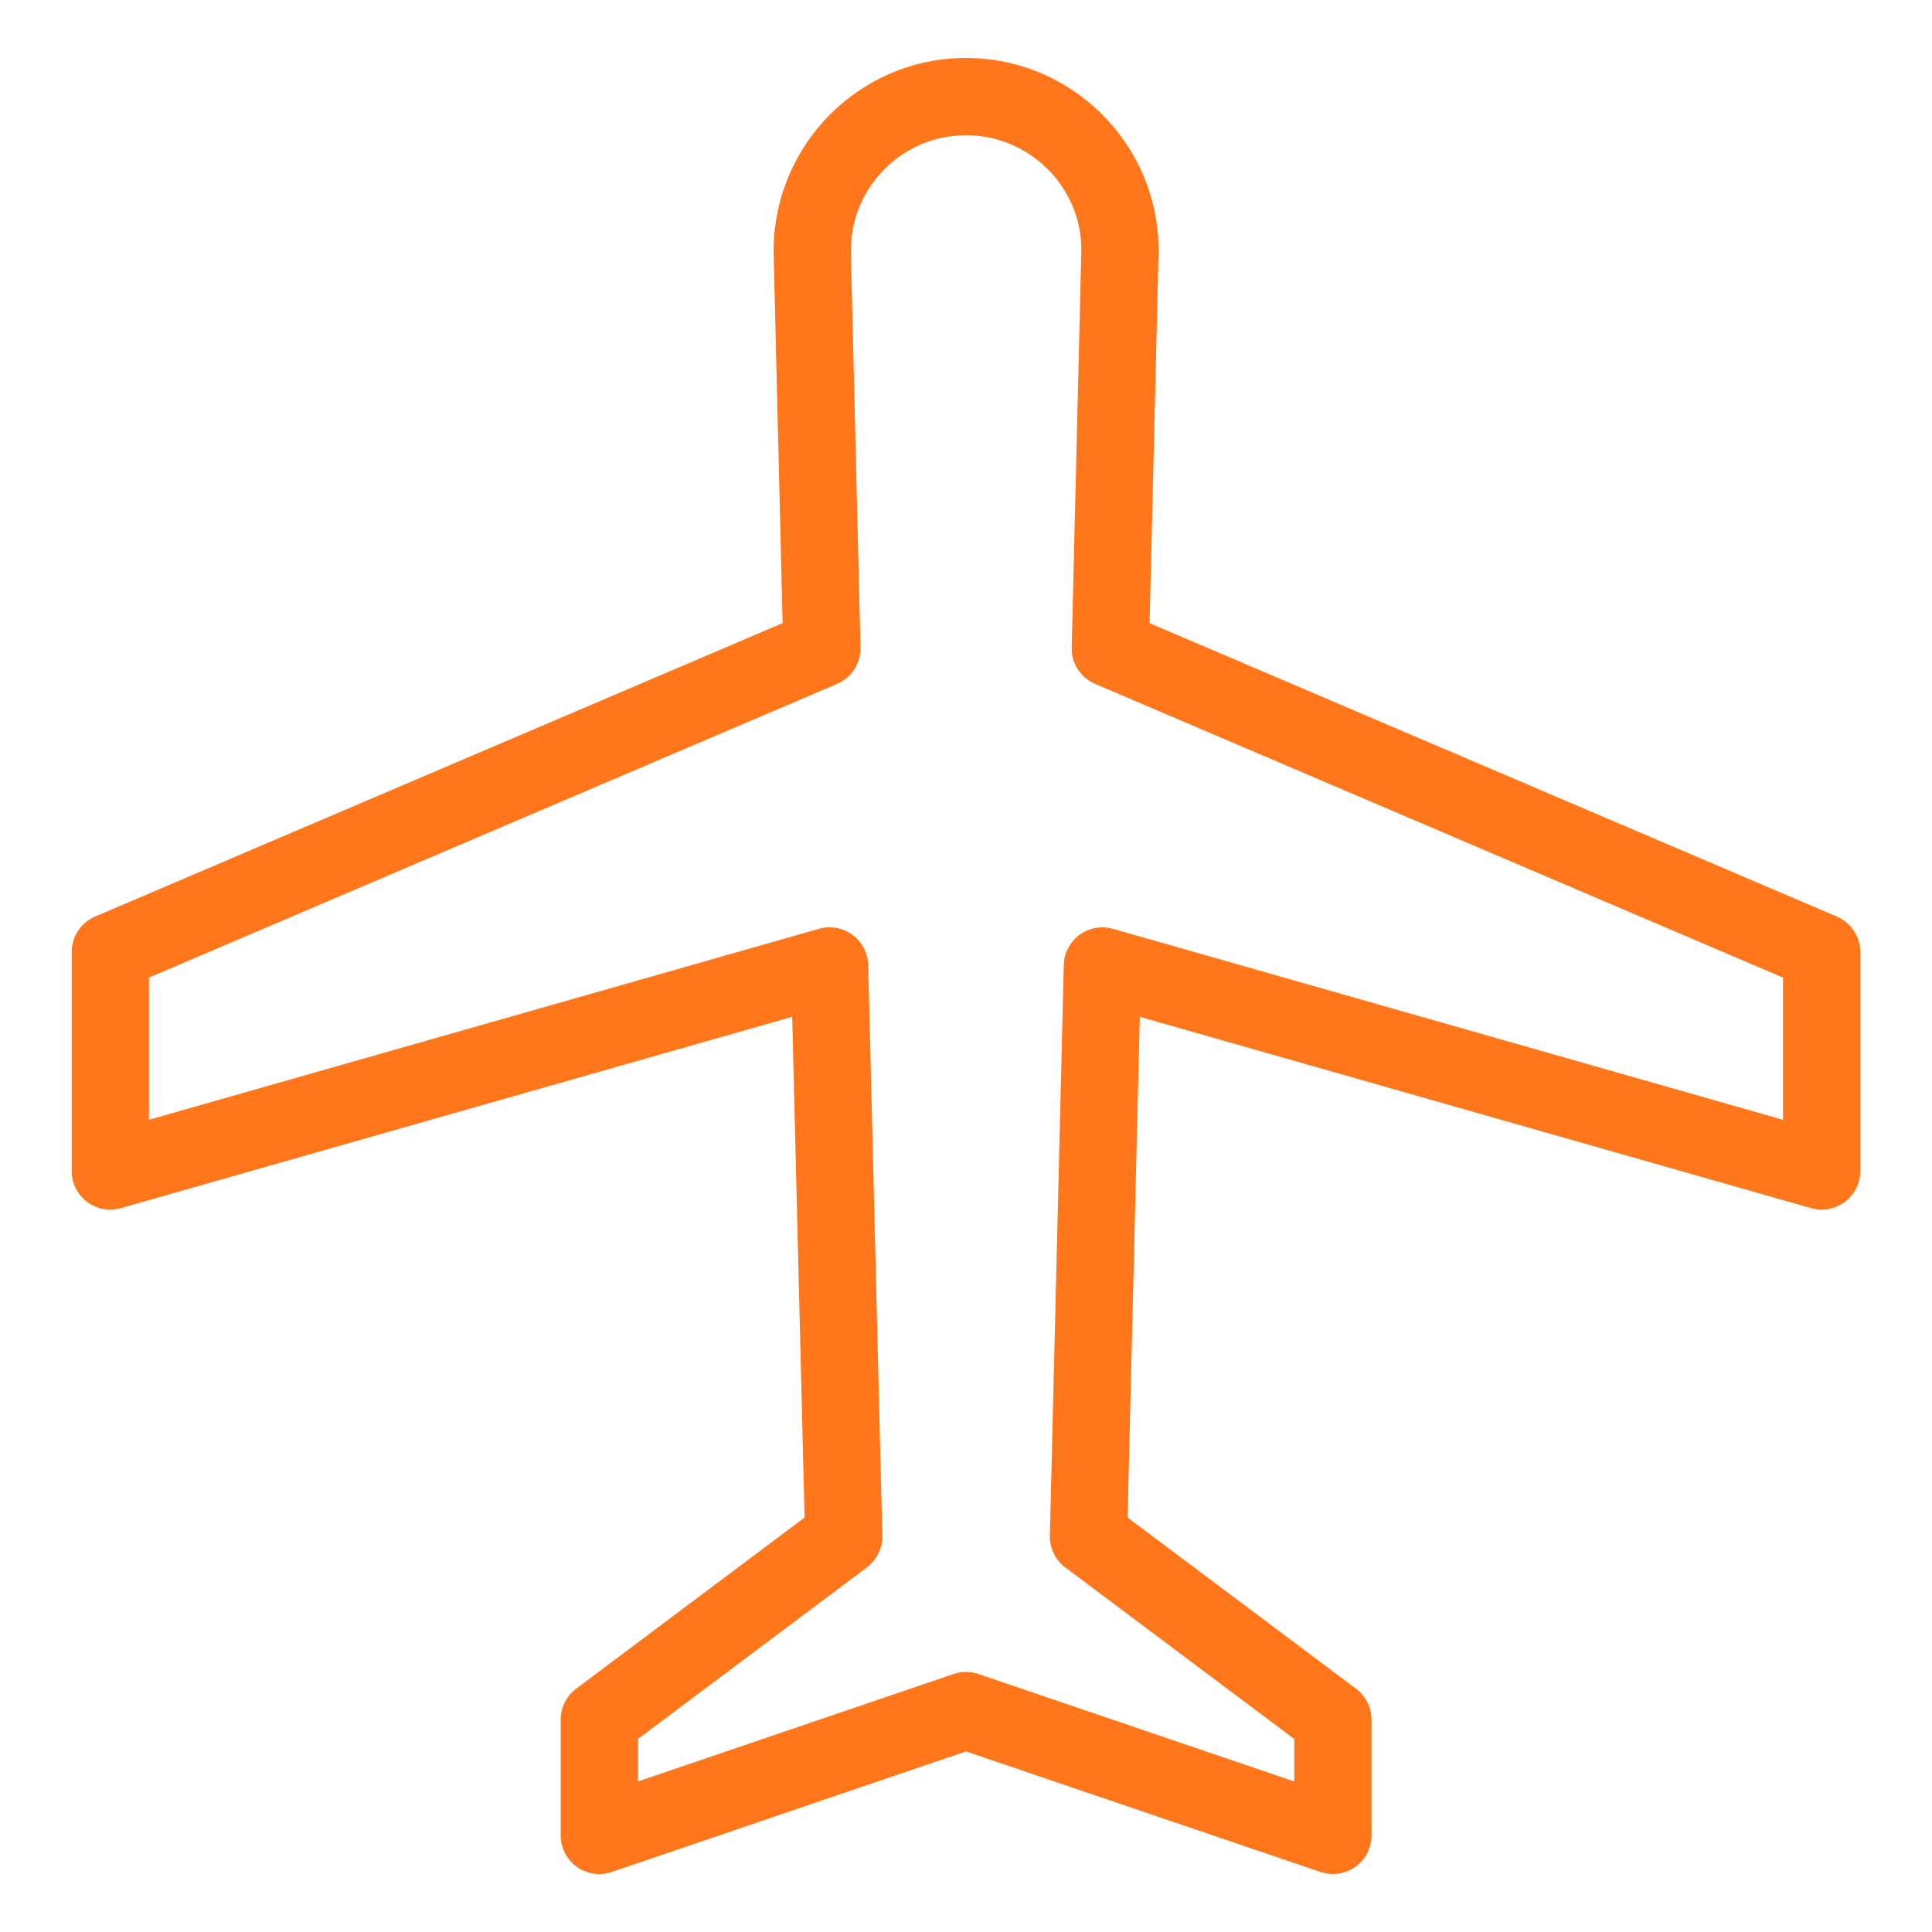 <svg width="100" height="100" xmlns="http://www.w3.org/2000/svg">

 <g>
  <title>background</title>
  <rect fill="none" id="canvas_background" height="402" width="582" y="-1" x="-1"/>
 </g>
 <g>
  <title>Layer 1</title>
  <path fill="#ff761b" id="svg_1" d="m3.71,49.28l0,11.33c0,0.627 0.294,1.218 0.795,1.596c0.501,0.378 1.15,0.499 1.753,0.327l34.746,-9.902l0.641,25.917l-11.824,8.861c-0.504,0.378 -0.801,0.971 -0.801,1.601l0,5.99c0,0.645 0.311,1.25 0.835,1.626c0.524,0.376 1.198,0.476 1.808,0.268l18.337,-6.241l18.346,6.24c0.211,0.072 0.428,0.107 0.644,0.107c0.412,0 0.82,-0.127 1.165,-0.374c0.525,-0.376 0.835,-0.981 0.835,-1.626l0,-5.99c0,-0.63 -0.297,-1.223 -0.801,-1.601l-11.825,-8.861l0.632,-25.917l34.746,9.902c0.601,0.172 1.251,0.051 1.753,-0.327c0.501,-0.378 0.795,-0.969 0.795,-1.596l0,-11.33c0,-0.801 -0.478,-1.525 -1.215,-1.839l-35.573,-15.188l0.468,-19.283c0,-5.498 -4.473,-9.97 -9.97,-9.97c-5.492,0 -9.96,4.472 -9.959,10.018l0.467,19.235l-35.583,15.187c-0.737,0.315 -1.215,1.039 -1.215,1.84zm4,1.321l35.615,-15.201c0.753,-0.321 1.234,-1.069 1.214,-1.888l-0.5,-20.542c0.001,-3.292 2.675,-5.97 5.961,-5.97c3.292,0 5.97,2.678 5.971,5.921l-0.5,20.59c-0.021,0.818 0.461,1.566 1.214,1.888l35.605,15.202l0,7.36l-34.683,-9.884c-0.592,-0.169 -1.234,-0.054 -1.733,0.313c-0.498,0.367 -0.799,0.943 -0.813,1.562l-0.72,29.53c-0.017,0.647 0.282,1.261 0.8,1.649l11.85,8.88l0,2.198l-16.345,-5.561c-0.419,-0.143 -0.873,-0.143 -1.292,0l-16.334,5.56l0,-2.198l11.849,-8.88c0.518,-0.388 0.816,-1.003 0.8,-1.65l-0.73,-29.53c-0.016,-0.619 -0.316,-1.195 -0.814,-1.562c-0.498,-0.368 -1.138,-0.482 -1.733,-0.313l-34.682,9.885l0,-7.359z"/>
 </g>
</svg>
